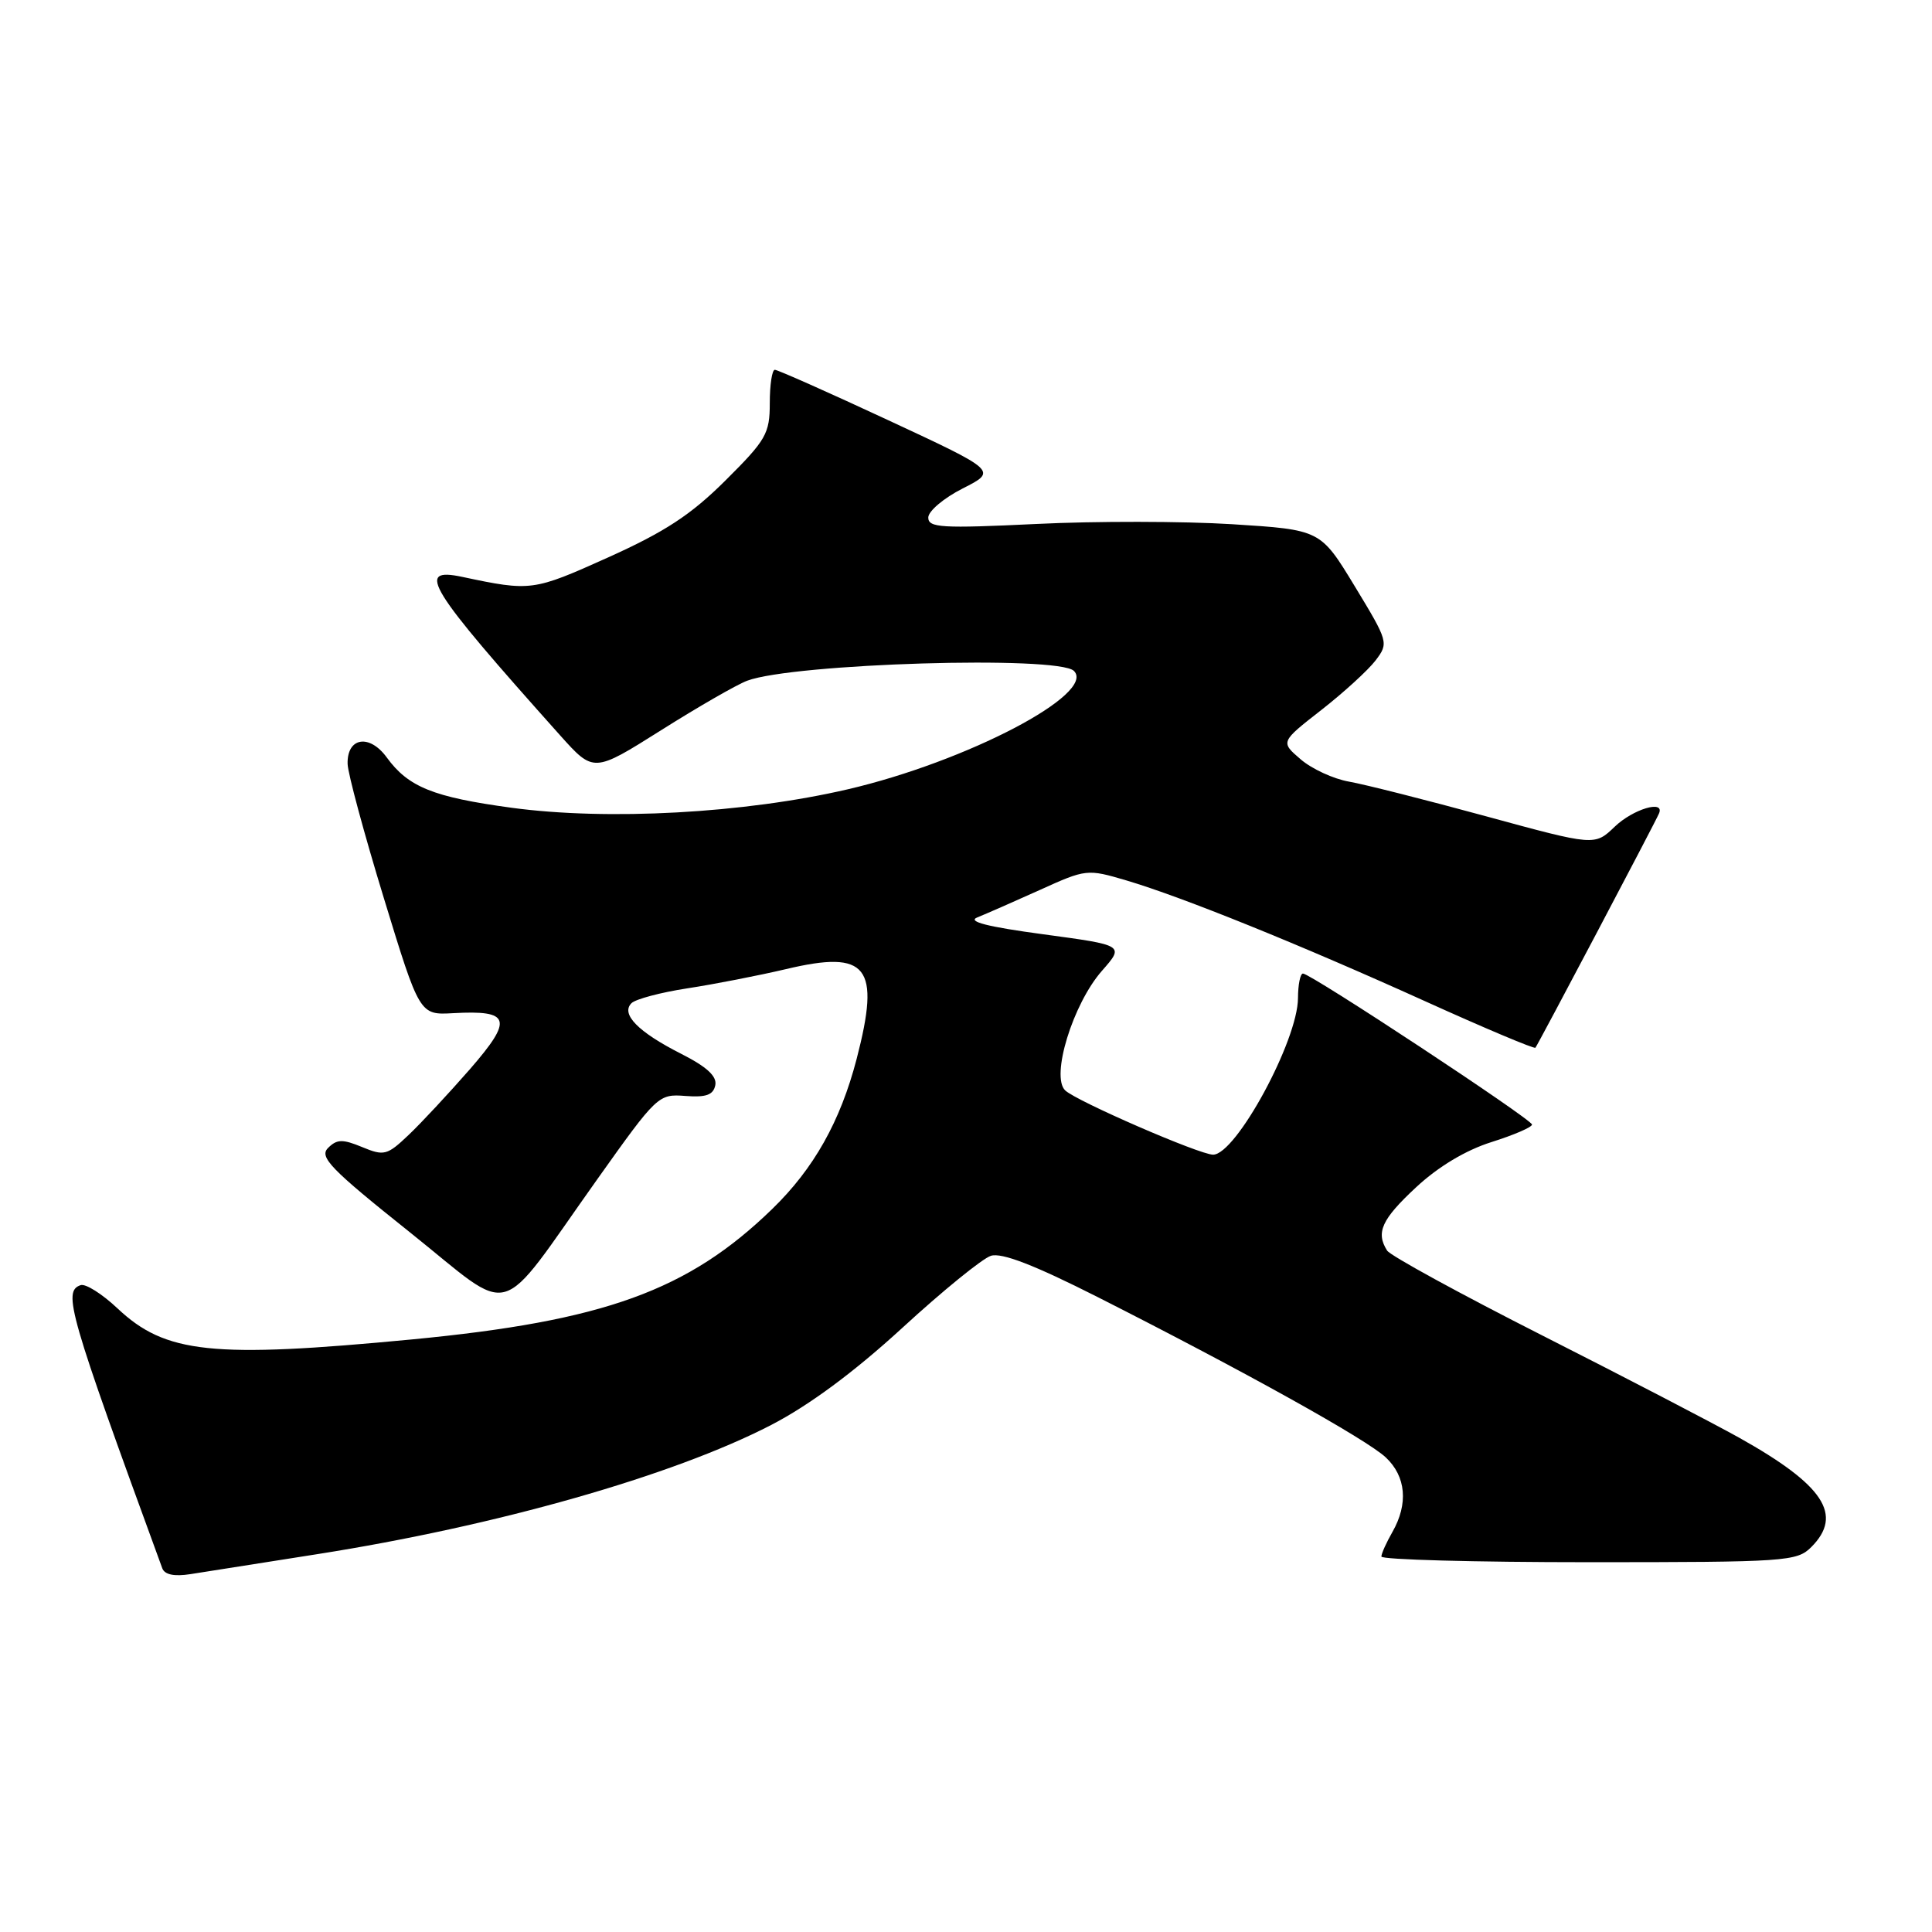 <?xml version="1.0" encoding="UTF-8" standalone="no"?>
<!DOCTYPE svg PUBLIC "-//W3C//DTD SVG 1.1//EN" "http://www.w3.org/Graphics/SVG/1.1/DTD/svg11.dtd" >
<svg xmlns="http://www.w3.org/2000/svg" xmlns:xlink="http://www.w3.org/1999/xlink" version="1.1" viewBox="0 0 256 256">
 <g >
 <path fill="currentColor"
d=" M 42.00 205.94 C 65.79 202.20 89.14 195.56 102.18 188.82 C 107.22 186.21 113.17 181.81 119.55 175.96 C 124.88 171.06 130.17 166.76 131.30 166.40 C 132.73 165.95 137.05 167.62 145.43 171.86 C 164.92 181.73 181.08 190.72 183.63 193.12 C 186.31 195.64 186.63 199.27 184.50 203.00 C 183.71 204.38 183.05 205.84 183.04 206.25 C 183.02 206.66 195.38 207.00 210.50 207.00 C 236.67 207.00 238.10 206.90 240.00 205.00 C 244.27 200.73 241.68 196.79 230.46 190.51 C 227.00 188.58 215.27 182.48 204.37 176.96 C 193.48 171.44 184.22 166.38 183.80 165.71 C 182.28 163.32 183.07 161.57 187.63 157.33 C 190.57 154.59 194.21 152.41 197.63 151.33 C 200.58 150.40 203.00 149.36 203.00 149.01 C 203.00 148.33 173.69 129.00 172.65 129.00 C 172.29 129.00 172.00 130.46 171.99 132.25 C 171.97 137.88 163.77 153.00 160.74 153.00 C 158.96 153.00 142.68 145.93 141.15 144.49 C 139.20 142.66 142.15 133.03 146.02 128.63 C 148.99 125.25 148.99 125.25 138.25 123.80 C 130.83 122.80 128.12 122.11 129.50 121.56 C 130.60 121.12 134.31 119.49 137.75 117.94 C 143.92 115.14 144.06 115.13 149.25 116.66 C 156.73 118.88 172.20 125.14 188.84 132.67 C 196.72 136.24 203.30 139.01 203.45 138.83 C 203.77 138.45 219.33 108.98 219.83 107.78 C 220.61 105.95 216.39 107.21 213.96 109.54 C 211.30 112.09 211.30 112.09 196.90 108.16 C 188.98 106.00 180.81 103.93 178.75 103.57 C 176.69 103.21 173.81 101.88 172.34 100.61 C 169.66 98.31 169.66 98.31 175.08 94.08 C 178.06 91.75 181.30 88.79 182.28 87.50 C 184.02 85.20 183.97 85.03 179.51 77.68 C 174.97 70.20 174.97 70.20 163.26 69.46 C 156.82 69.06 145.13 69.04 137.28 69.43 C 124.78 70.03 123.00 69.93 123.00 68.58 C 123.00 67.73 125.06 65.99 127.57 64.72 C 132.14 62.40 132.14 62.40 117.74 55.70 C 109.82 52.01 103.04 49.00 102.67 49.00 C 102.30 49.00 102.00 50.99 102.00 53.41 C 102.00 57.46 101.52 58.30 96.13 63.66 C 91.56 68.21 88.13 70.46 80.56 73.87 C 70.64 78.33 70.36 78.37 61.25 76.44 C 54.99 75.11 56.65 77.79 74.23 97.45 C 78.66 102.39 78.66 102.39 87.58 96.77 C 92.49 93.67 97.62 90.72 99.00 90.20 C 105.13 87.90 140.24 86.84 142.30 88.90 C 145.31 91.91 128.09 100.92 112.32 104.59 C 98.63 107.77 80.51 108.76 67.77 107.03 C 57.40 105.62 54.11 104.29 51.25 100.37 C 48.95 97.21 45.97 97.70 46.06 101.22 C 46.09 102.47 48.25 110.47 50.86 119.00 C 55.60 134.50 55.60 134.50 60.05 134.25 C 67.67 133.83 68.03 135.04 62.27 141.67 C 59.47 144.87 55.82 148.80 54.14 150.39 C 51.30 153.09 50.89 153.20 47.98 151.99 C 45.39 150.92 44.64 150.94 43.47 152.11 C 42.26 153.31 43.79 154.89 54.28 163.26 C 68.44 174.56 65.53 175.39 79.17 156.22 C 87.05 145.13 87.25 144.94 90.81 145.22 C 93.56 145.43 94.51 145.09 94.78 143.80 C 95.02 142.61 93.66 141.36 90.25 139.63 C 84.55 136.74 82.23 134.37 83.67 132.93 C 84.21 132.39 87.55 131.50 91.08 130.96 C 94.61 130.42 100.50 129.27 104.16 128.41 C 114.98 125.84 116.70 128.03 113.51 140.31 C 111.35 148.60 107.83 154.85 102.33 160.19 C 91.18 171.02 80.06 175.04 54.59 177.48 C 28.07 180.01 21.92 179.36 15.55 173.35 C 13.52 171.44 11.33 170.06 10.68 170.29 C 8.29 171.11 9.09 173.87 21.50 207.80 C 21.81 208.65 23.08 208.92 25.24 208.58 C 27.03 208.30 34.58 207.11 42.00 205.94 Z "/>
</g>
</svg>